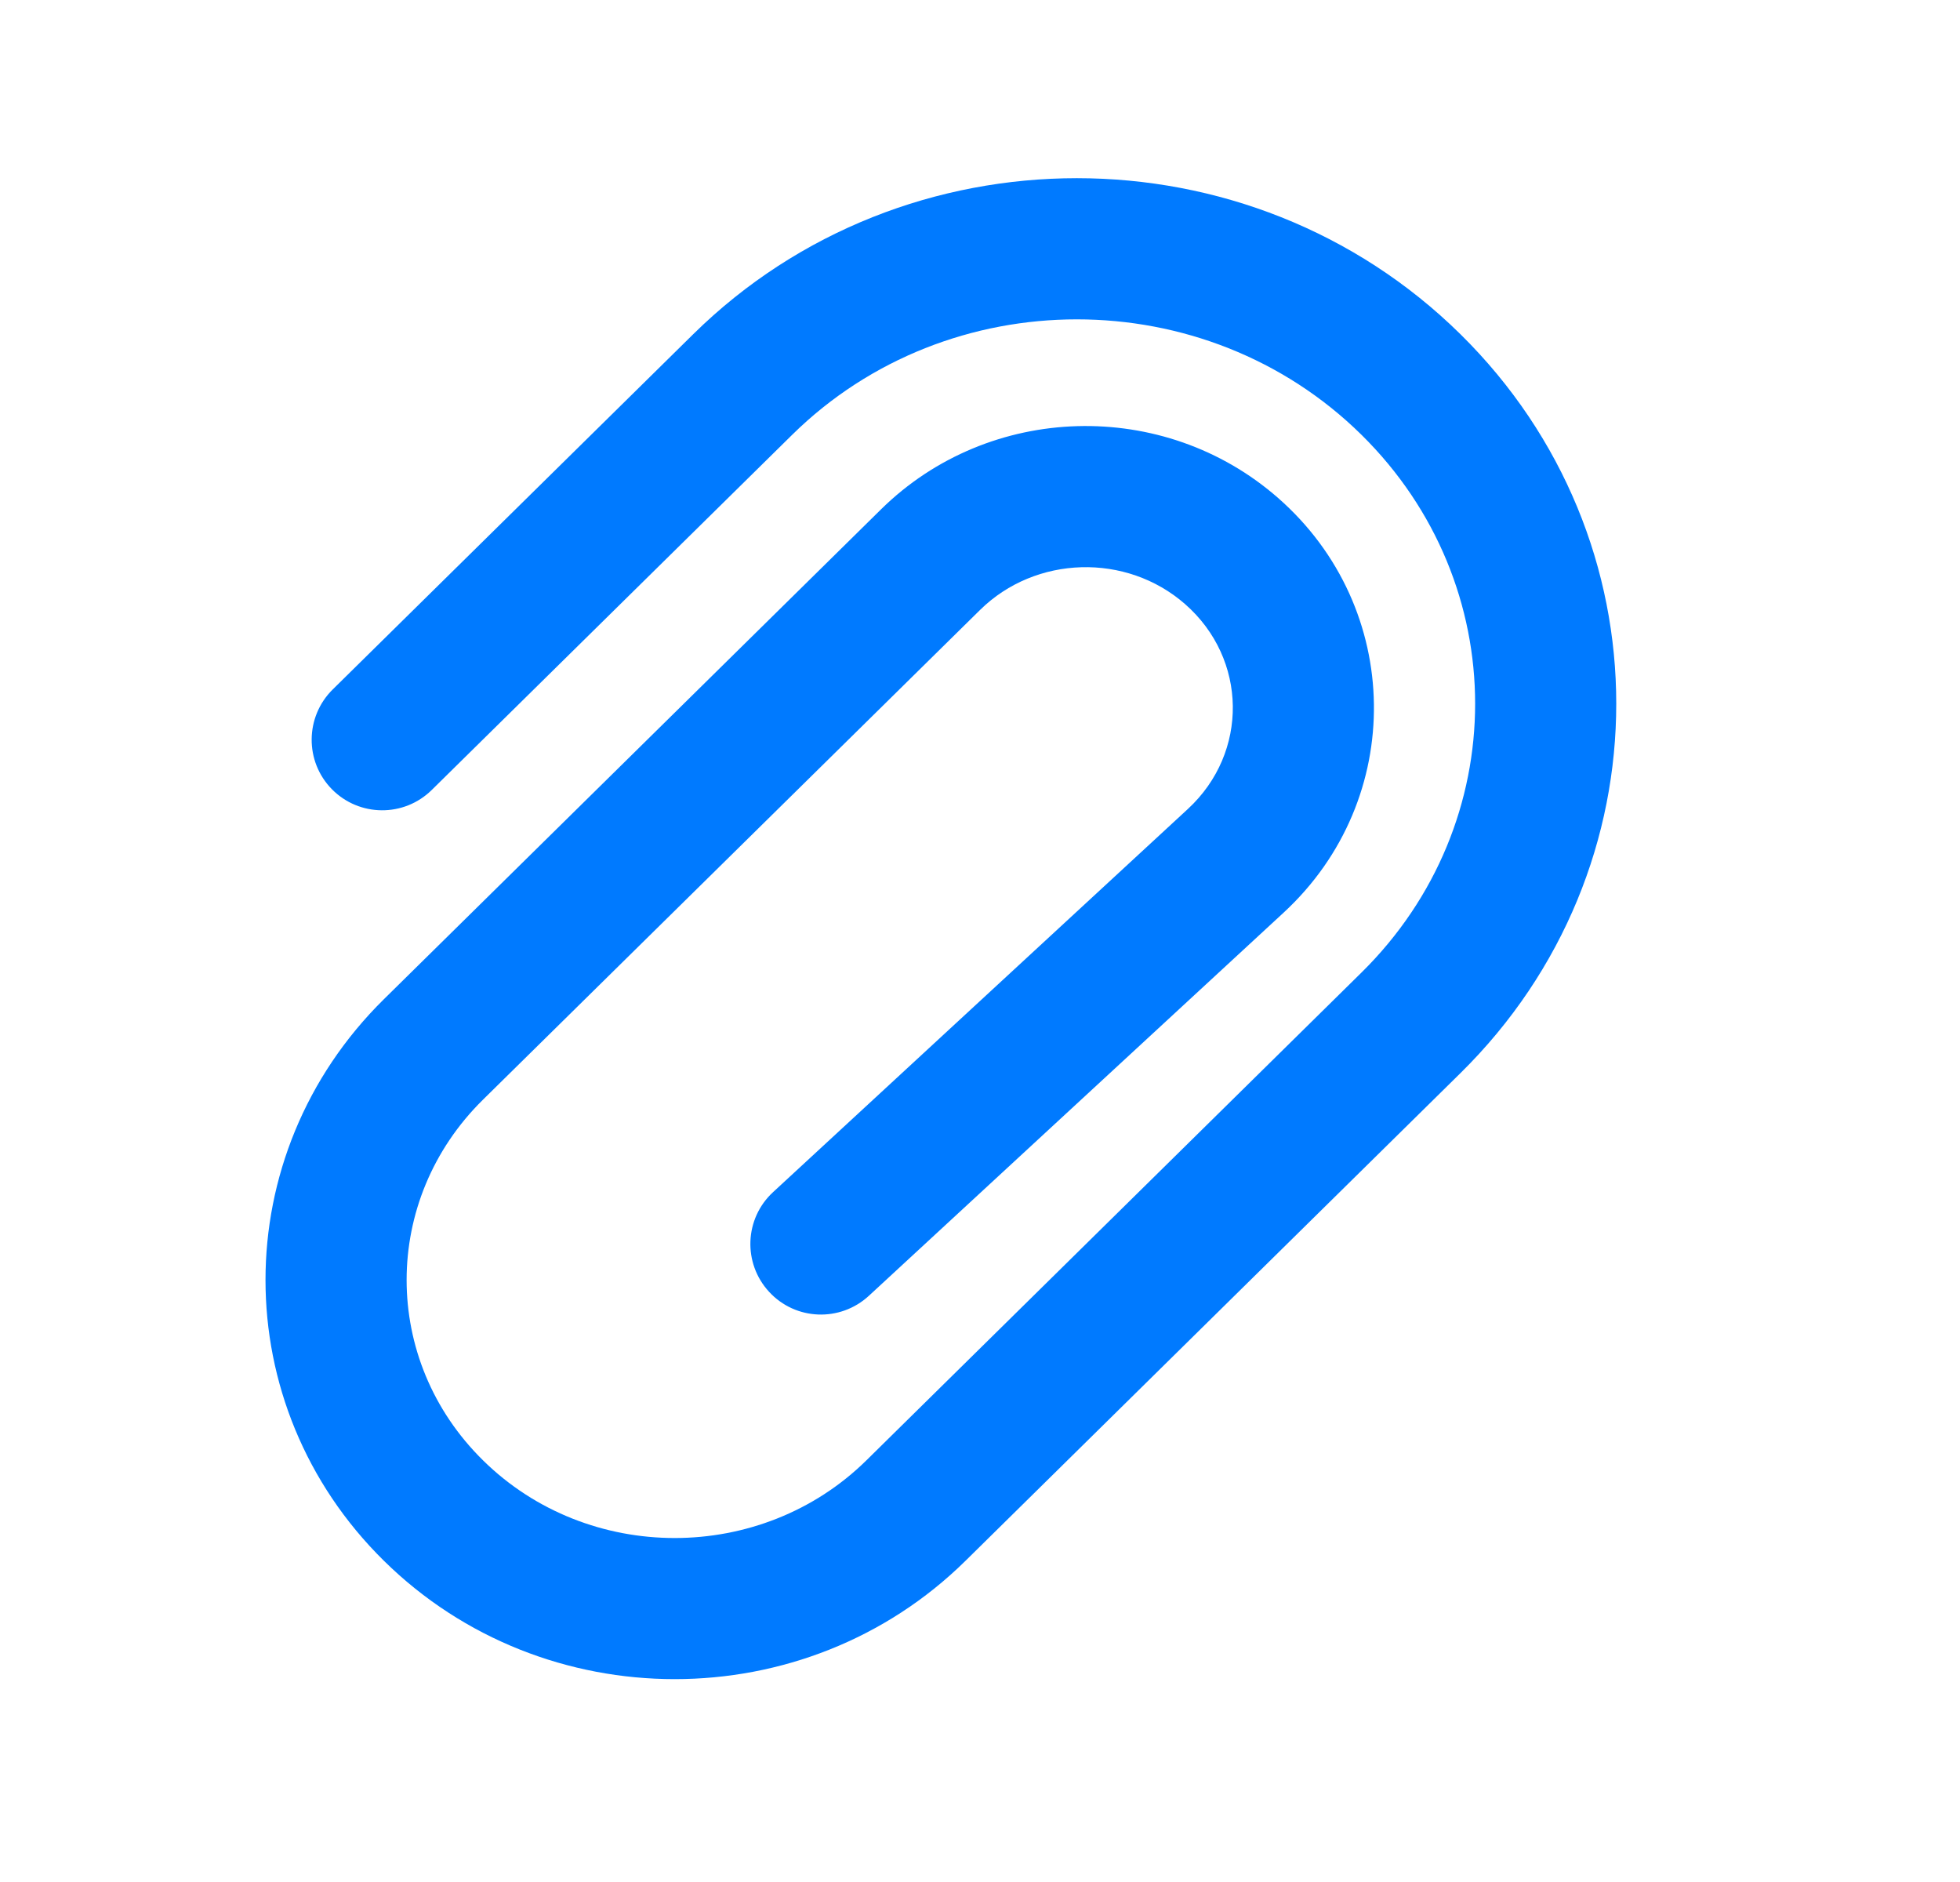 <svg width="25" height="24" viewBox="0 0 25 24" fill="none" xmlns="http://www.w3.org/2000/svg">
<g id="attach_24">
<path id="Vector" fill-rule="evenodd" clip-rule="evenodd" d="M17.365 5.544C15.373 3.582 12.098 3.582 10.105 5.544L5.507 10.074C5.153 10.423 4.583 10.419 4.234 10.065C3.885 9.711 3.89 9.141 4.244 8.792L8.842 4.262C11.536 1.609 15.935 1.609 18.628 4.262C21.278 6.873 21.278 11.075 18.628 13.685L12.315 19.904C10.273 21.916 6.939 21.916 4.897 19.904L5.528 19.263L4.897 19.904C2.883 17.921 2.883 14.726 4.897 12.742L11.238 6.495C12.618 5.136 14.845 5.074 16.302 6.35C17.903 7.752 17.937 10.194 16.373 11.638L11.082 16.525C10.716 16.862 10.147 16.84 9.81 16.474C9.473 16.109 9.495 15.54 9.86 15.203L15.152 10.316C15.929 9.598 15.914 8.403 15.116 7.704C14.366 7.047 13.208 7.082 12.501 7.778L6.16 14.024C4.862 15.303 4.862 17.344 6.16 18.622C7.501 19.944 9.71 19.944 11.052 18.622L17.365 12.403C19.299 10.498 19.299 7.45 17.365 5.544Z" fill="#007AFF"/>
</g>
</svg>
